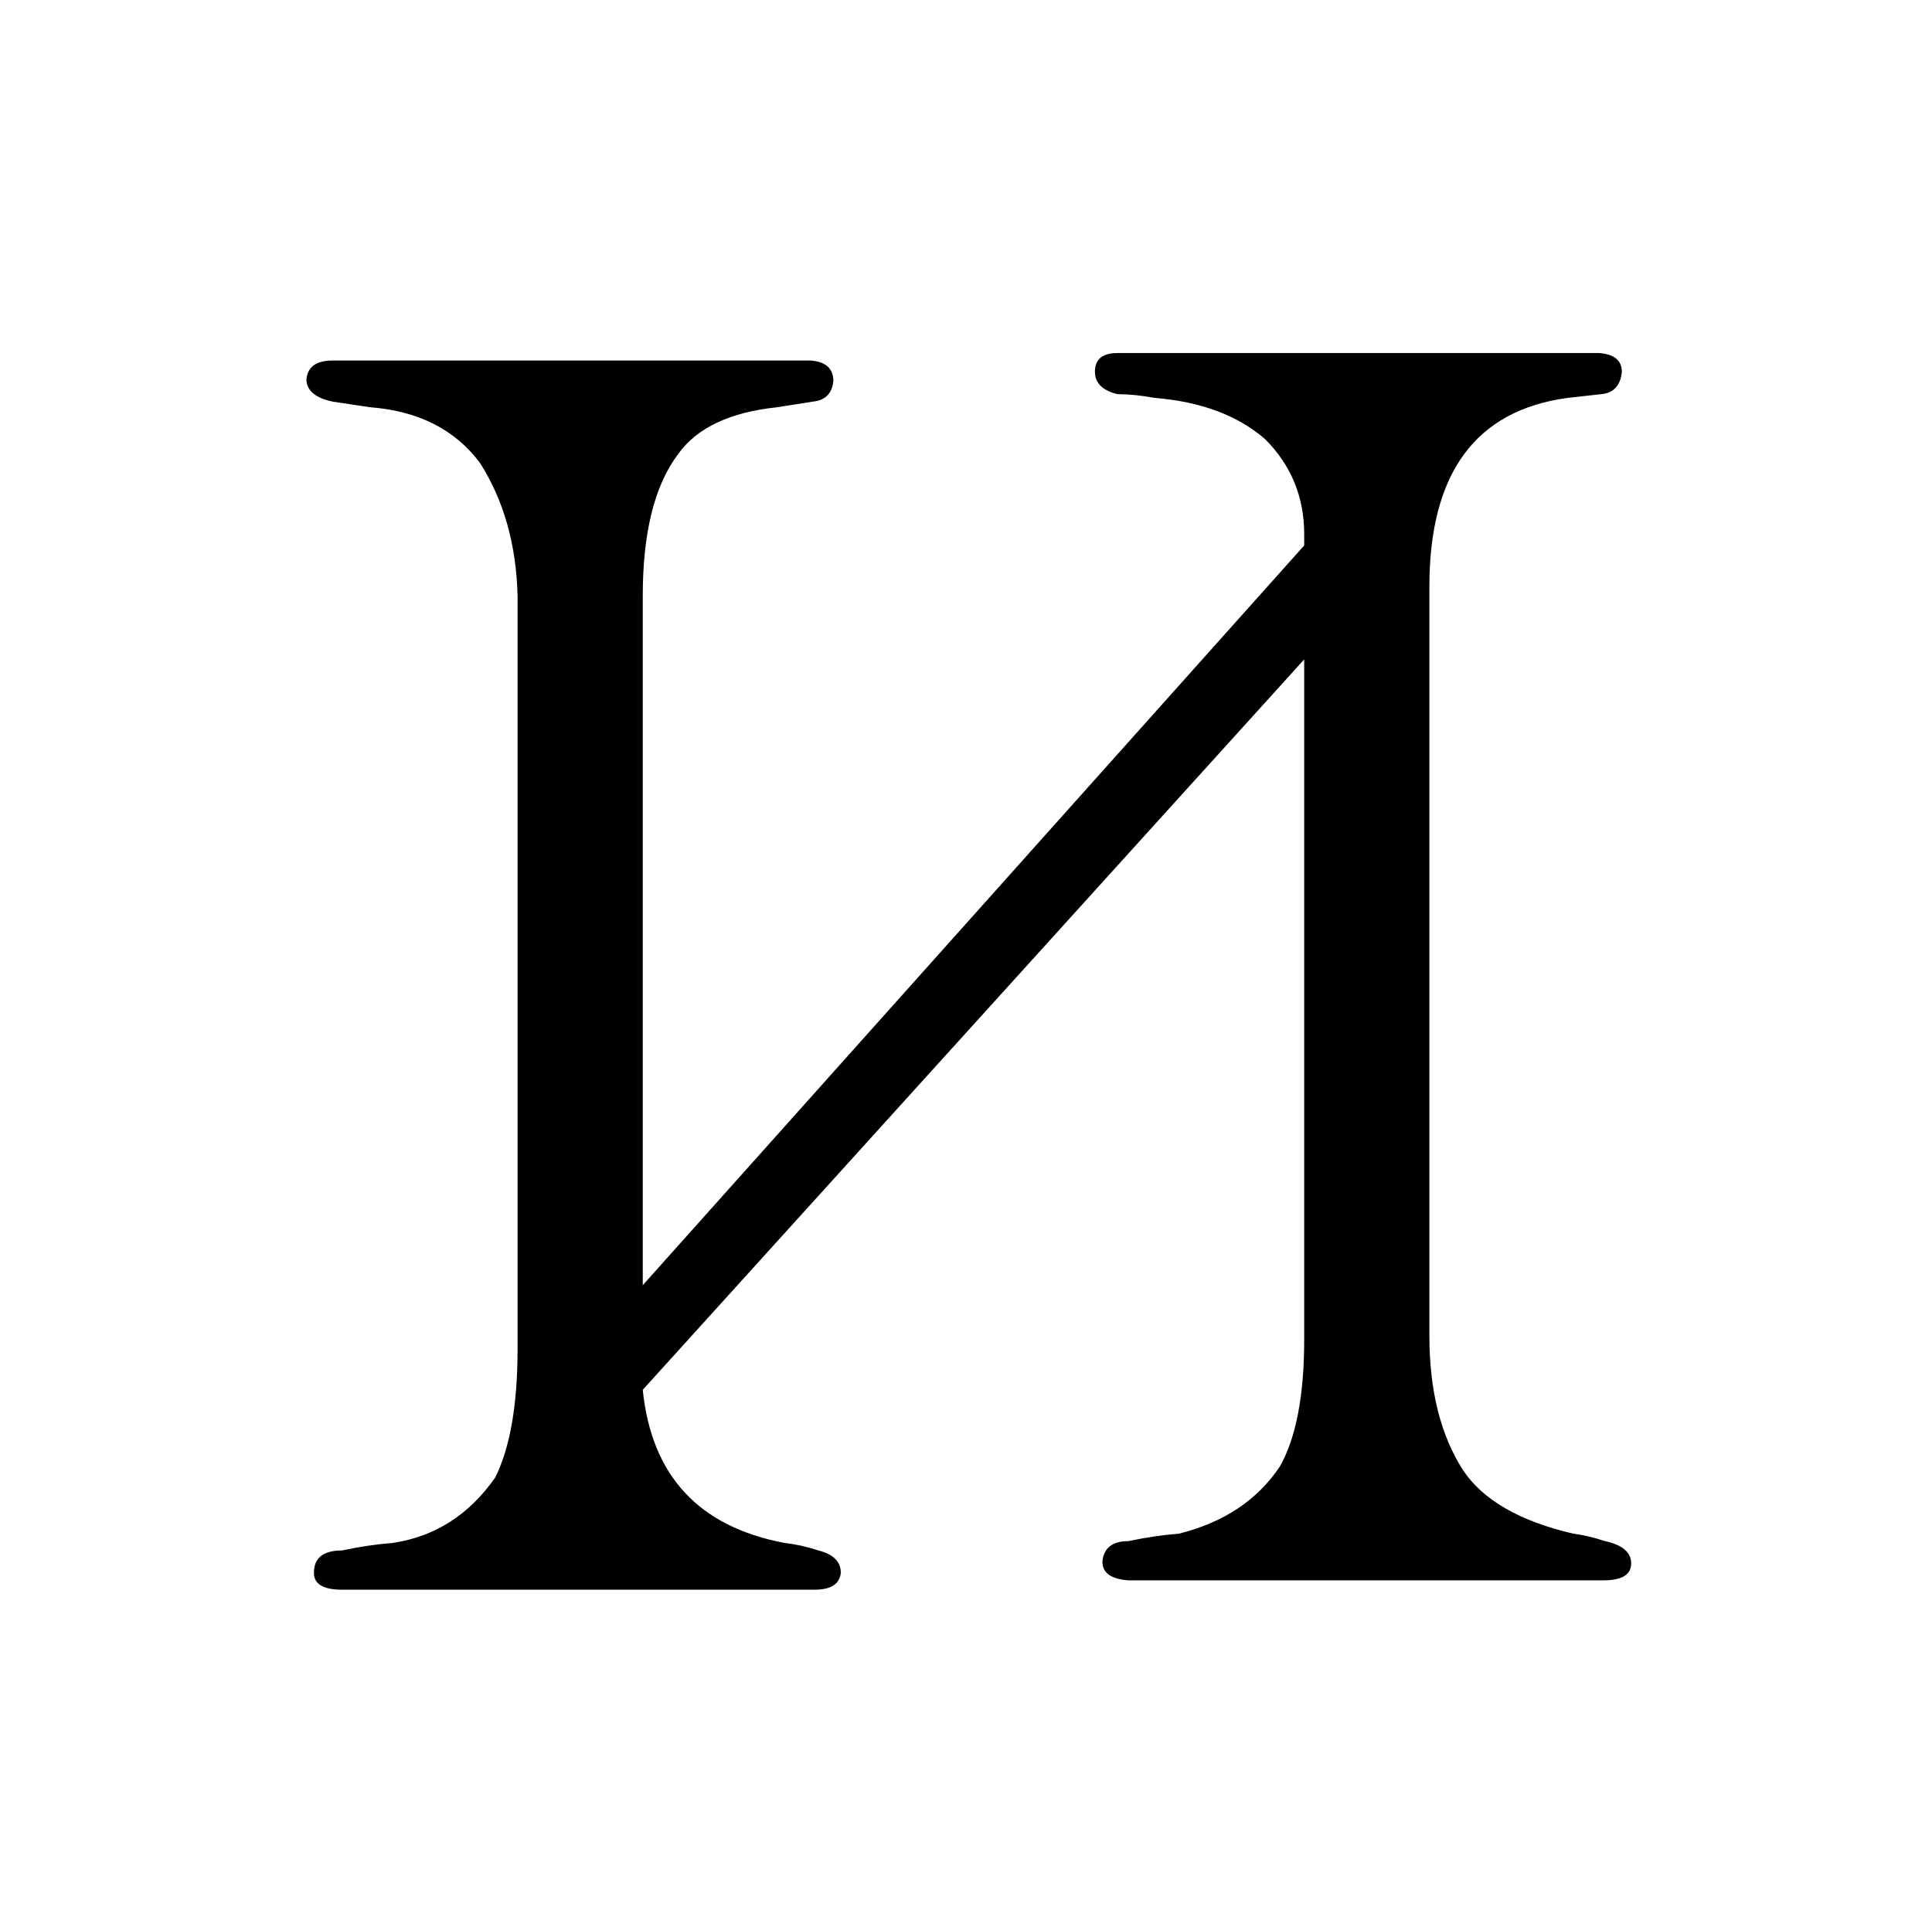 <?xml version="1.0" standalone="no"?>
<!DOCTYPE svg PUBLIC "-//W3C//DTD SVG 1.1//EN" "http://www.w3.org/Graphics/SVG/1.1/DTD/svg11.dtd" >
<svg xmlns="http://www.w3.org/2000/svg" xmlns:xlink="http://www.w3.org/1999/xlink" version="1.1" viewBox="-10 0 1034 1024">
  <g transform="matrix(1 0 0 -1 0 820)">
   <path fill="currentColor"
d="M688 467v-364q0 -45 -13 -68q-18 -27 -54 -36q-13 -1 -27 -4q-13 0 -14 -11q0 -9 14 -10h254q15 0 15 9t-14 12q-9 3 -17 4q-43 10 -59 34q-18 28 -18 72v401q0 91 74 101l18 2q10 1 11 12q0 9 -12 10h-258q-12 0 -12 -10q0 -9 12 -12q9 0 20 -2q37 -3 59 -22
q21 -21 21 -51v-6l-354 -396v369q0 51 19 76q15 21 53 25l19 3q10 1 11 11q0 10 -12 11h-256q-13 0 -14 -10q0 -9 14 -12l20 -3q39 -3 59 -30q19 -30 20 -71v-403q0 -45 -12 -69q-21 -30 -55 -35q-13 -1 -27 -4q-15 0 -15 -12q0 -9 15 -9h253q13 0 14 9q0 9 -12 12
q-9 3 -18 4q-69 13 -76 82z" />
  </g>

</svg>
